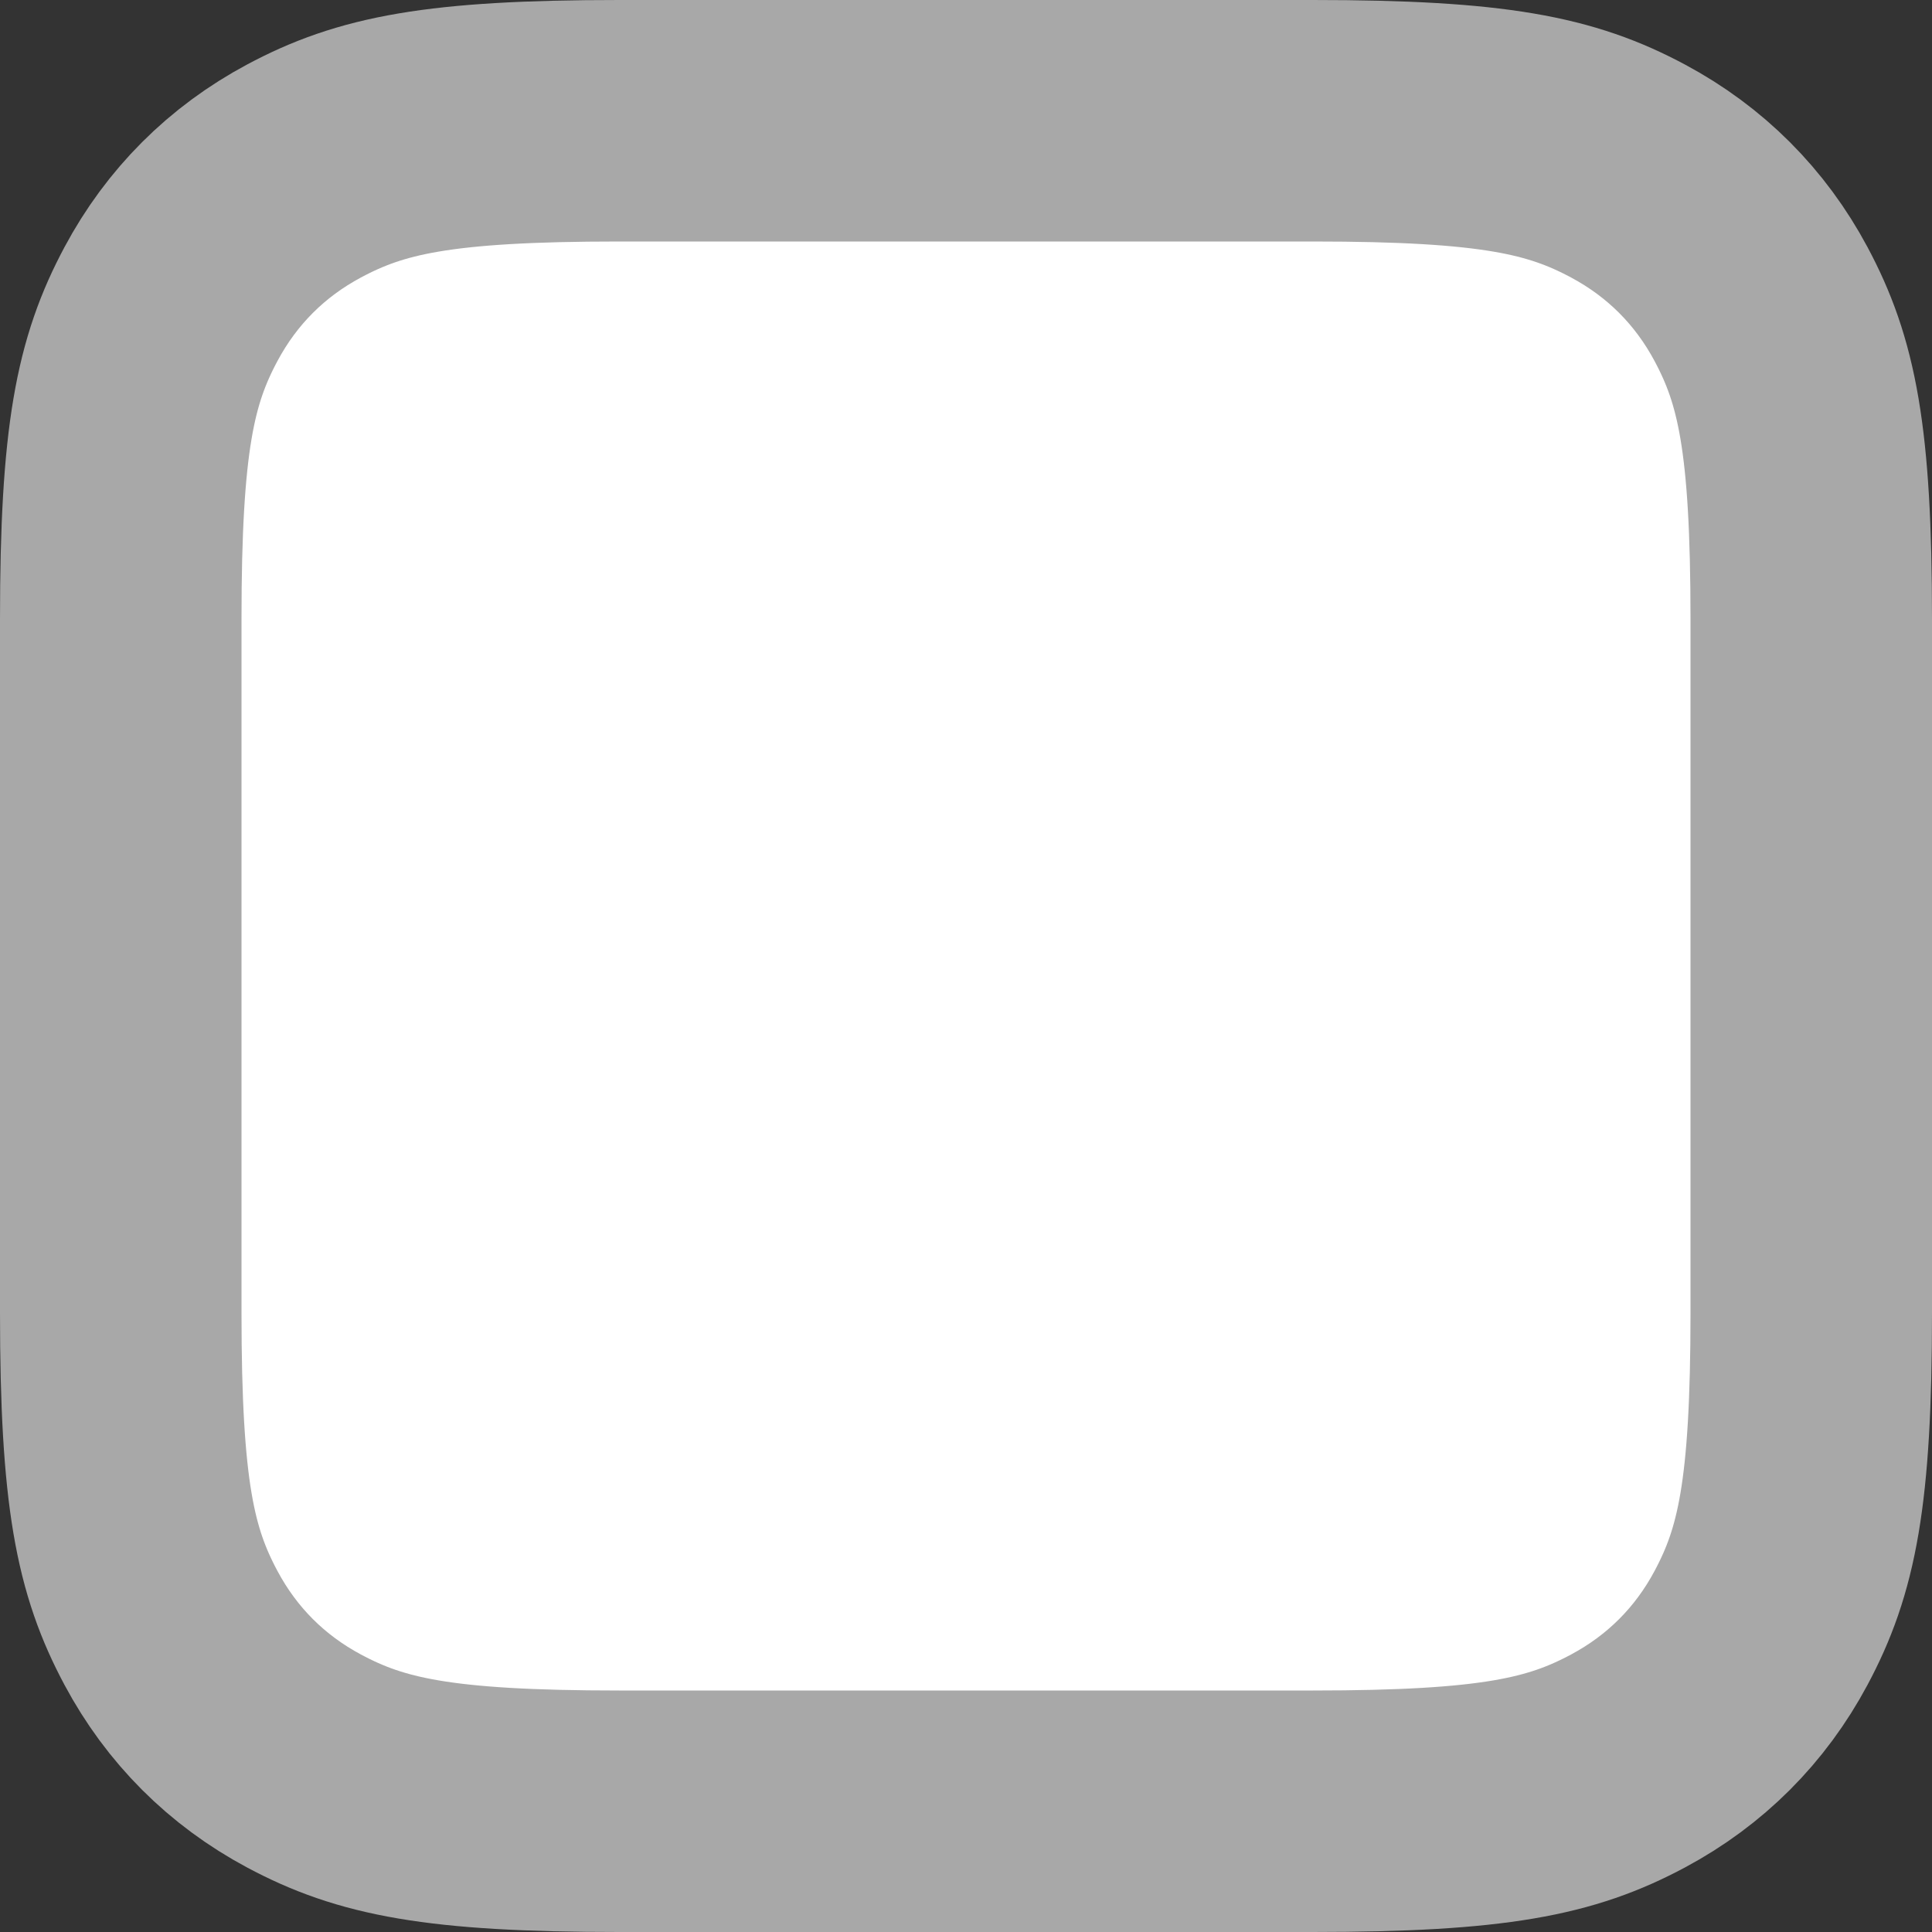 <svg xmlns="http://www.w3.org/2000/svg"  viewBox="0 0 16 16">
  <rect x="0" y="0" width="16" height="16" fill="#333333" stroke="none"/>
  <path fill="#FFF" fill-rule="evenodd" stroke="#A8A8A8" stroke-width="2" d="M5.128,1 L10.872,1 C12.372,1 12.93,1.121 13.482,1.416 C13.957,1.67 14.33,2.043 14.584,2.518 C14.879,3.07 15,3.628 15,5.128 L15,5.128 L15,10.872 C15,12.372 14.879,12.93 14.584,13.482 C14.33,13.957 13.957,14.33 13.482,14.584 C12.93,14.879 12.372,15 10.872,15 L10.872,15 L5.128,15 C3.628,15 3.07,14.879 2.518,14.584 C2.043,14.33 1.67,13.957 1.416,13.482 C1.121,12.93 1,12.372 1,10.872 L1,10.872 L1,5.128 C1,3.628 1.121,3.07 1.416,2.518 C1.67,2.043 2.043,1.67 2.518,1.416 C3.07,1.121 3.628,1 5.128,1 L5.128,1 Z"/>
</svg>
